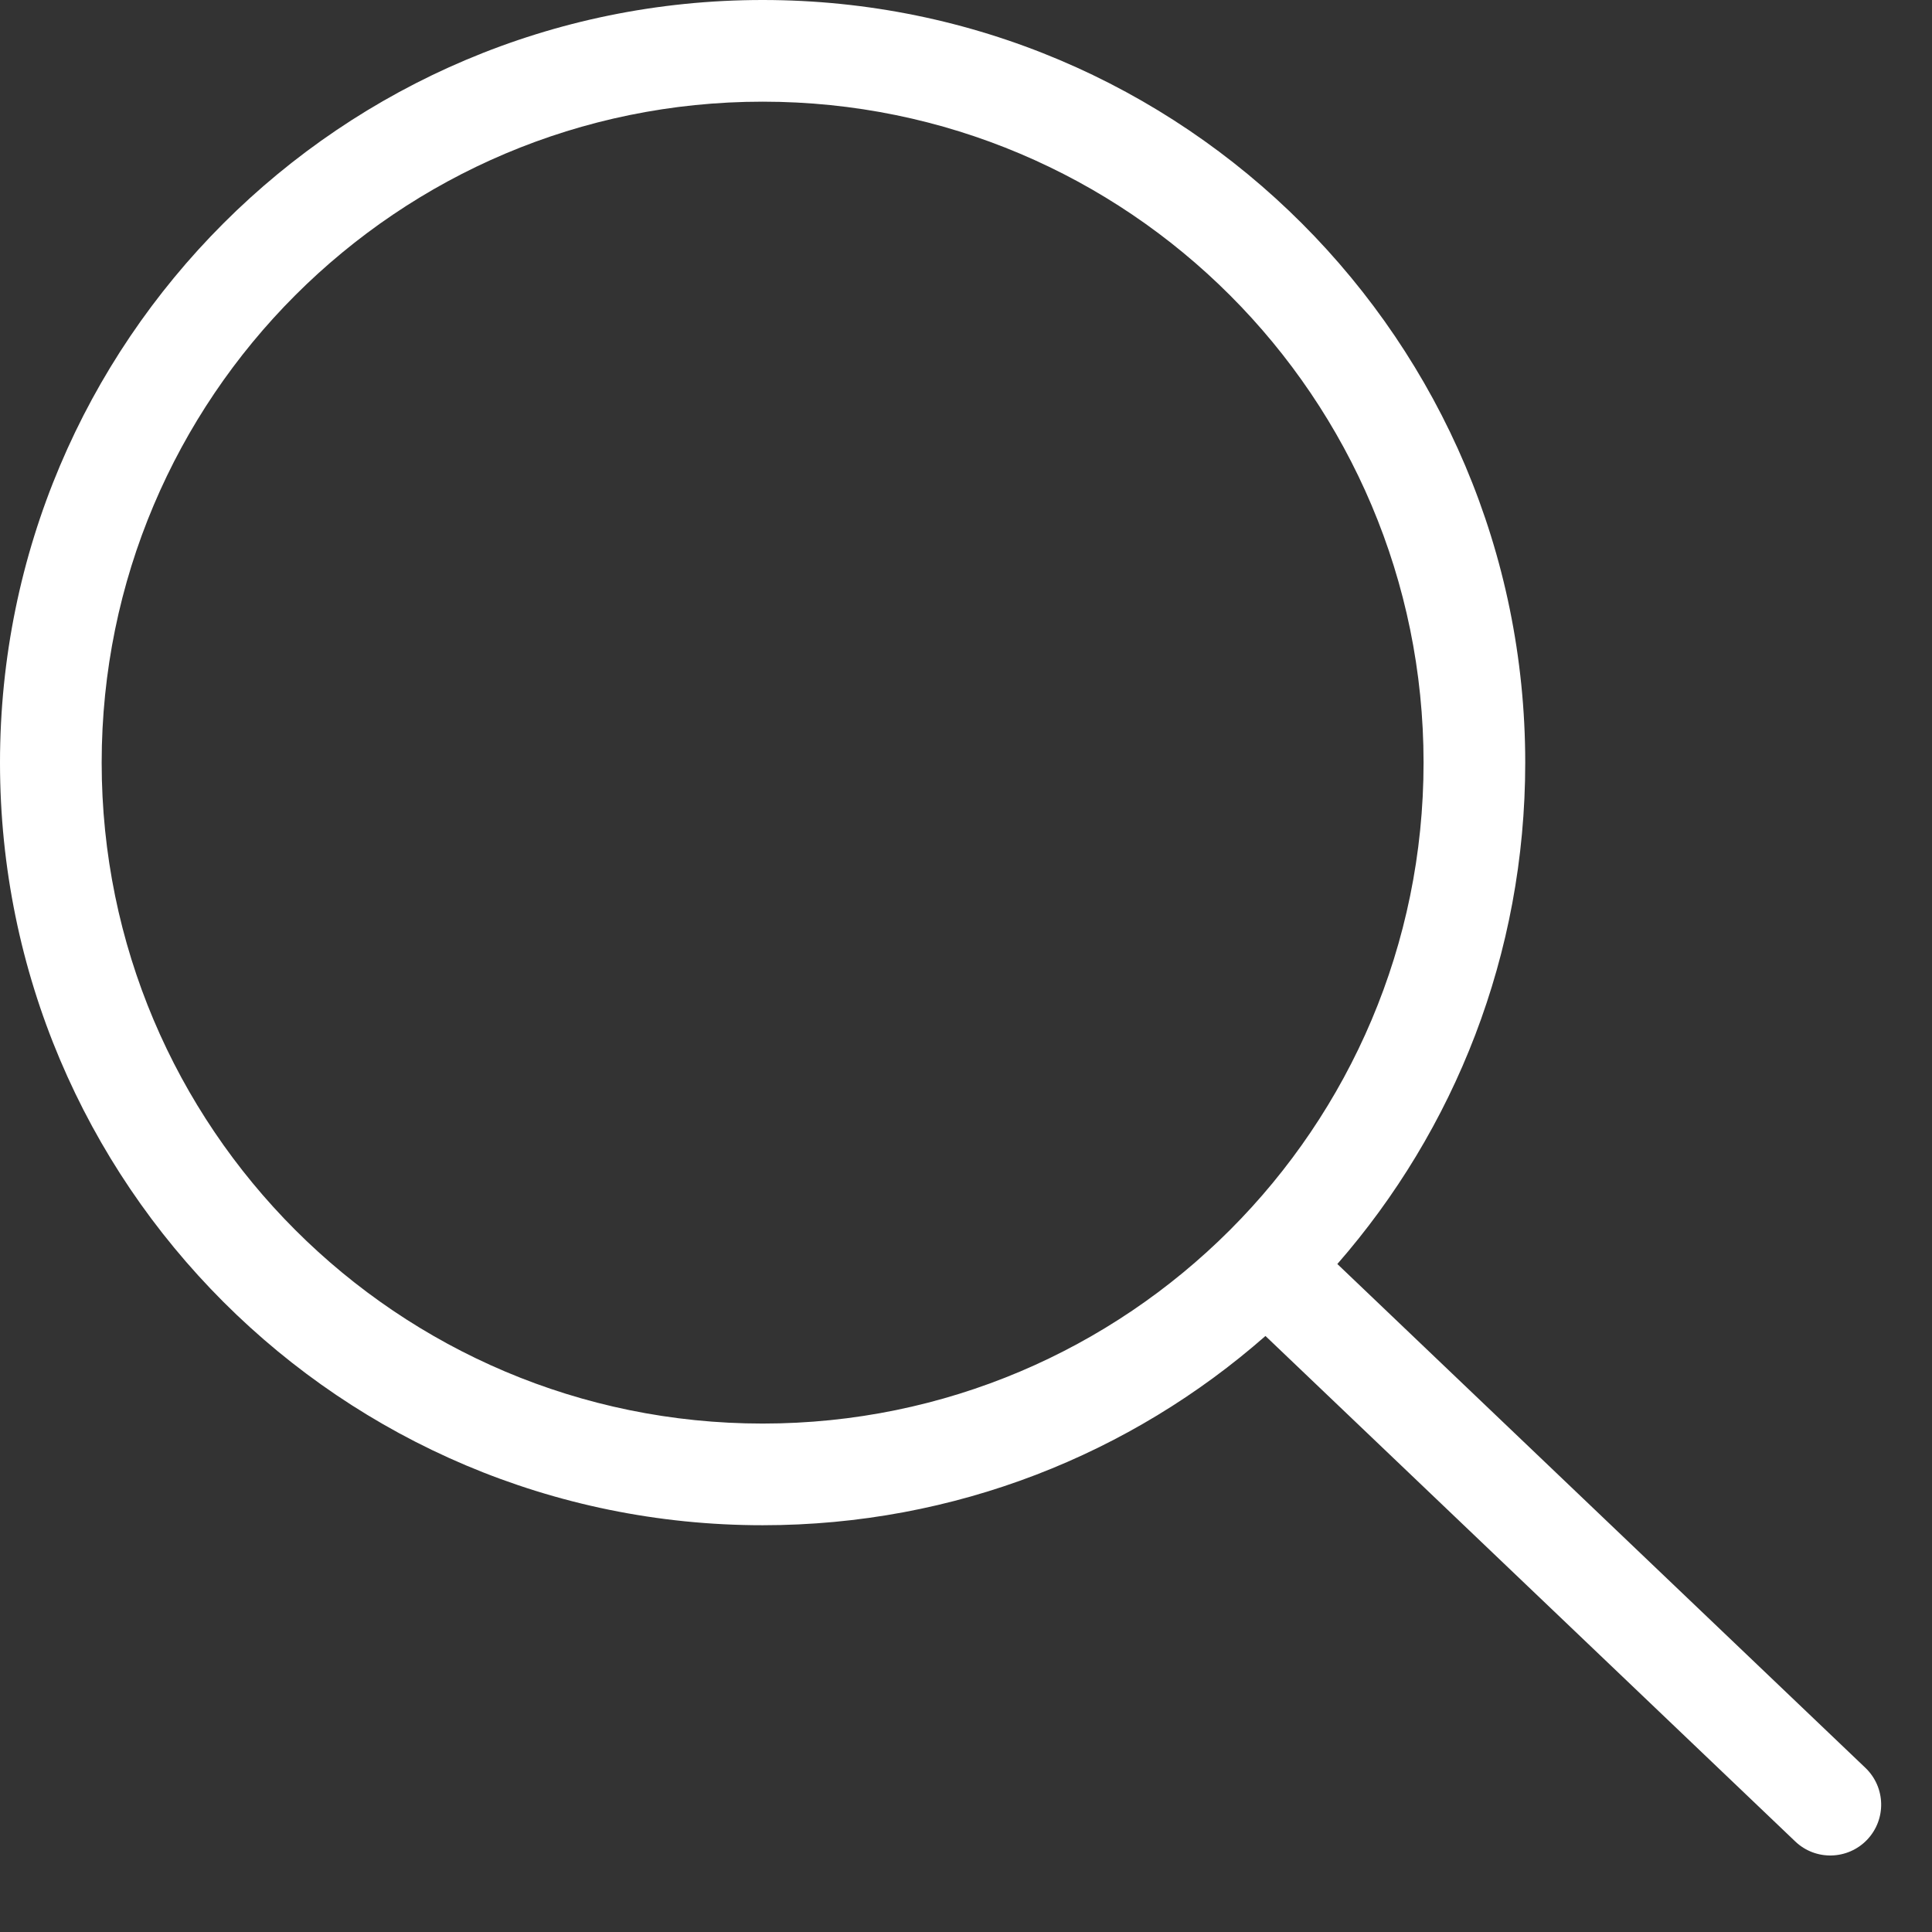 <svg width="24" height="24" viewBox="0 0 24 24" fill="none" xmlns="http://www.w3.org/2000/svg">
<rect x="0" y="0" width="24" height="24" fill="#333333" stroke="none"/>
<g id="Search Icon 1" clip-path="url(#clip0_30_7)">
<path id="Vector" fill-rule="evenodd" clip-rule="evenodd" d="M17.684 9.474C17.684 14.008 14.008 17.684 9.474 17.684C4.939 17.684 1.263 14.008 1.263 9.474C1.263 4.939 4.939 1.263 9.474 1.263C14.008 1.263 17.684 4.939 17.684 9.474ZM15.72 16.596C14.053 18.06 11.867 18.947 9.474 18.947C4.242 18.947 0 14.706 0 9.474C0 4.242 4.242 0 9.474 0C14.706 0 18.947 4.242 18.947 9.474C18.947 11.858 18.067 14.037 16.613 15.702L23.173 21.961C23.425 22.202 23.435 22.601 23.194 22.854C22.953 23.106 22.553 23.116 22.301 22.875L15.72 16.596Z" fill="white"/>
</g>
<defs>
<clipPath id="clip0_30_7">
<rect width="24" height="24" fill="white"/>
</clipPath>
</defs>
</svg>
